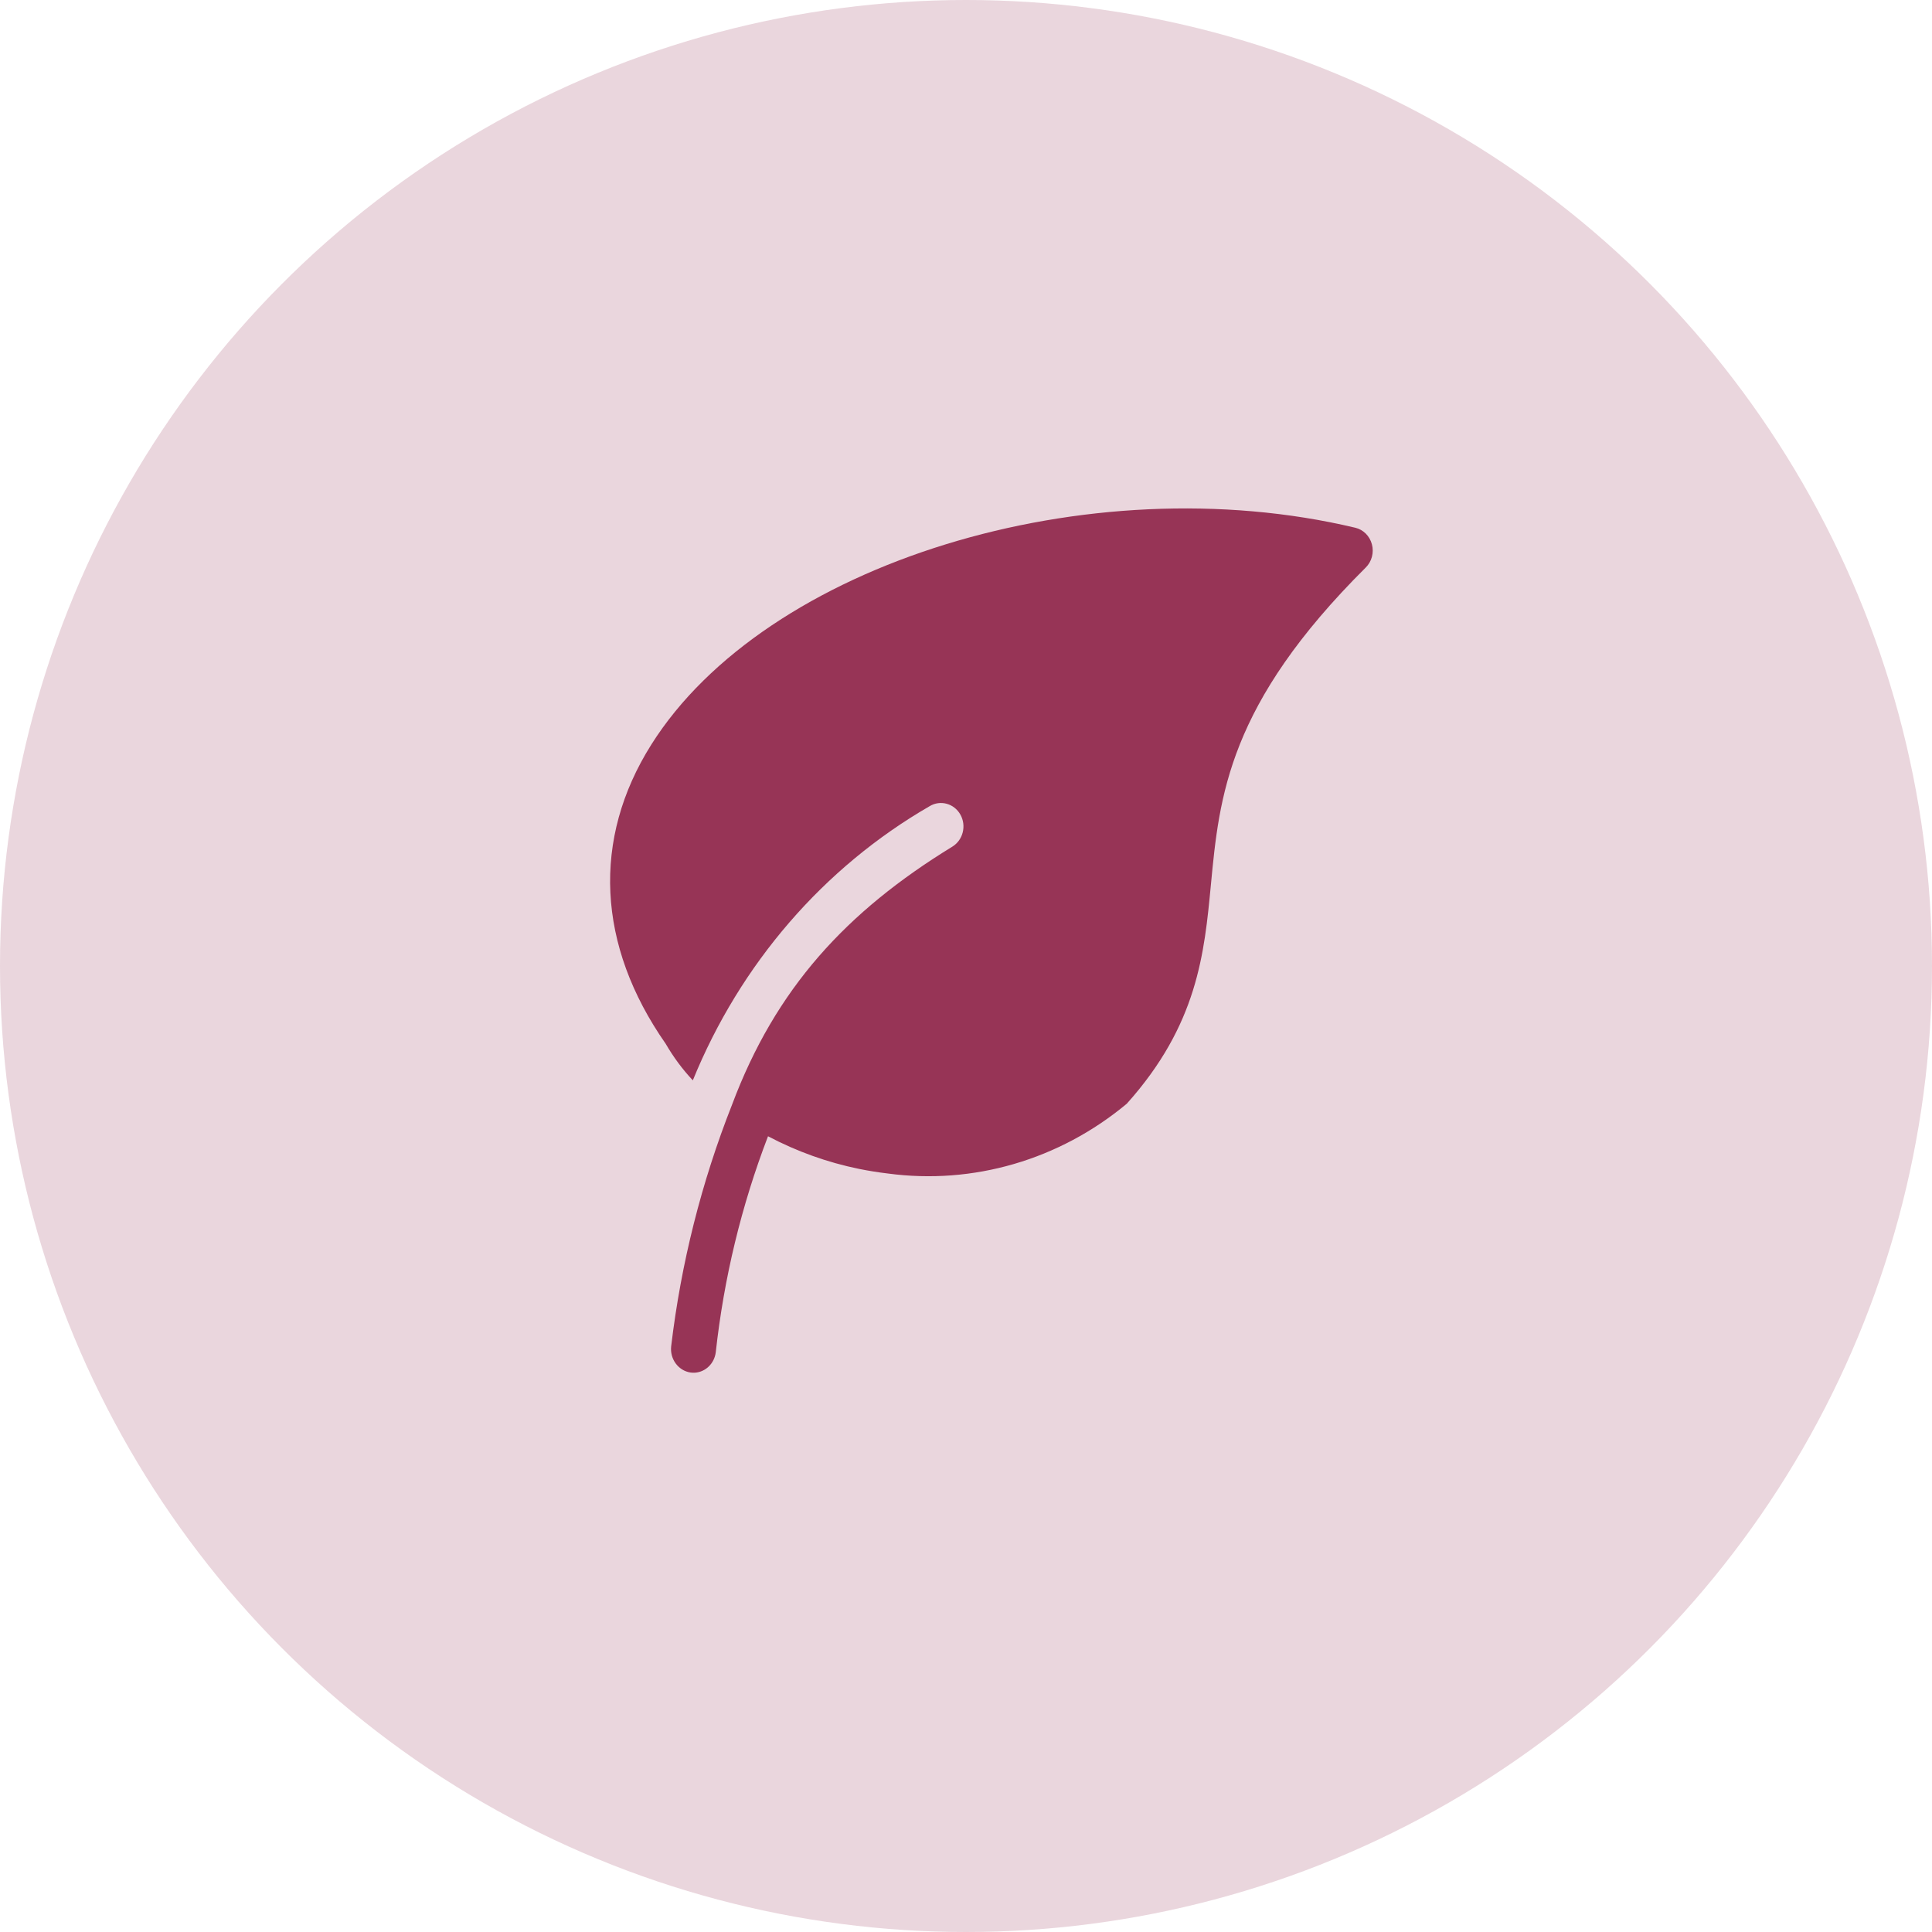 <svg width="38" height="38" viewBox="0 0 38 38" fill="none" xmlns="http://www.w3.org/2000/svg">
<circle opacity="0.2" cx="19" cy="19" r="19" fill="#973456"/>
<path d="M26.657 10.38C21.395 9.128 15.056 11.079 12.81 14.646C11.639 16.505 11.741 18.593 13.093 20.529C13.244 20.79 13.423 21.032 13.627 21.249C14.559 18.96 16.198 17.062 18.284 15.857C18.494 15.729 18.765 15.802 18.889 16.021C19.013 16.241 18.942 16.523 18.732 16.652C16.645 17.931 15.255 19.442 14.398 21.729C13.798 23.25 13.395 24.848 13.201 26.48C13.173 26.731 13.342 26.96 13.582 26.996C13.611 27 13.641 27.001 13.67 26.999C13.88 26.984 14.05 26.817 14.078 26.599C14.238 25.141 14.583 23.711 15.106 22.349C15.672 22.648 16.275 22.864 16.898 22.991C17.087 23.029 17.274 23.059 17.46 23.081C19.141 23.308 20.838 22.812 22.162 21.709C23.555 20.155 23.688 18.755 23.817 17.401C23.983 15.659 24.155 13.856 26.863 11.162C26.981 11.045 27.027 10.87 26.984 10.707C26.941 10.543 26.815 10.417 26.657 10.38V10.38Z" fill="#973456"/>
</svg>

